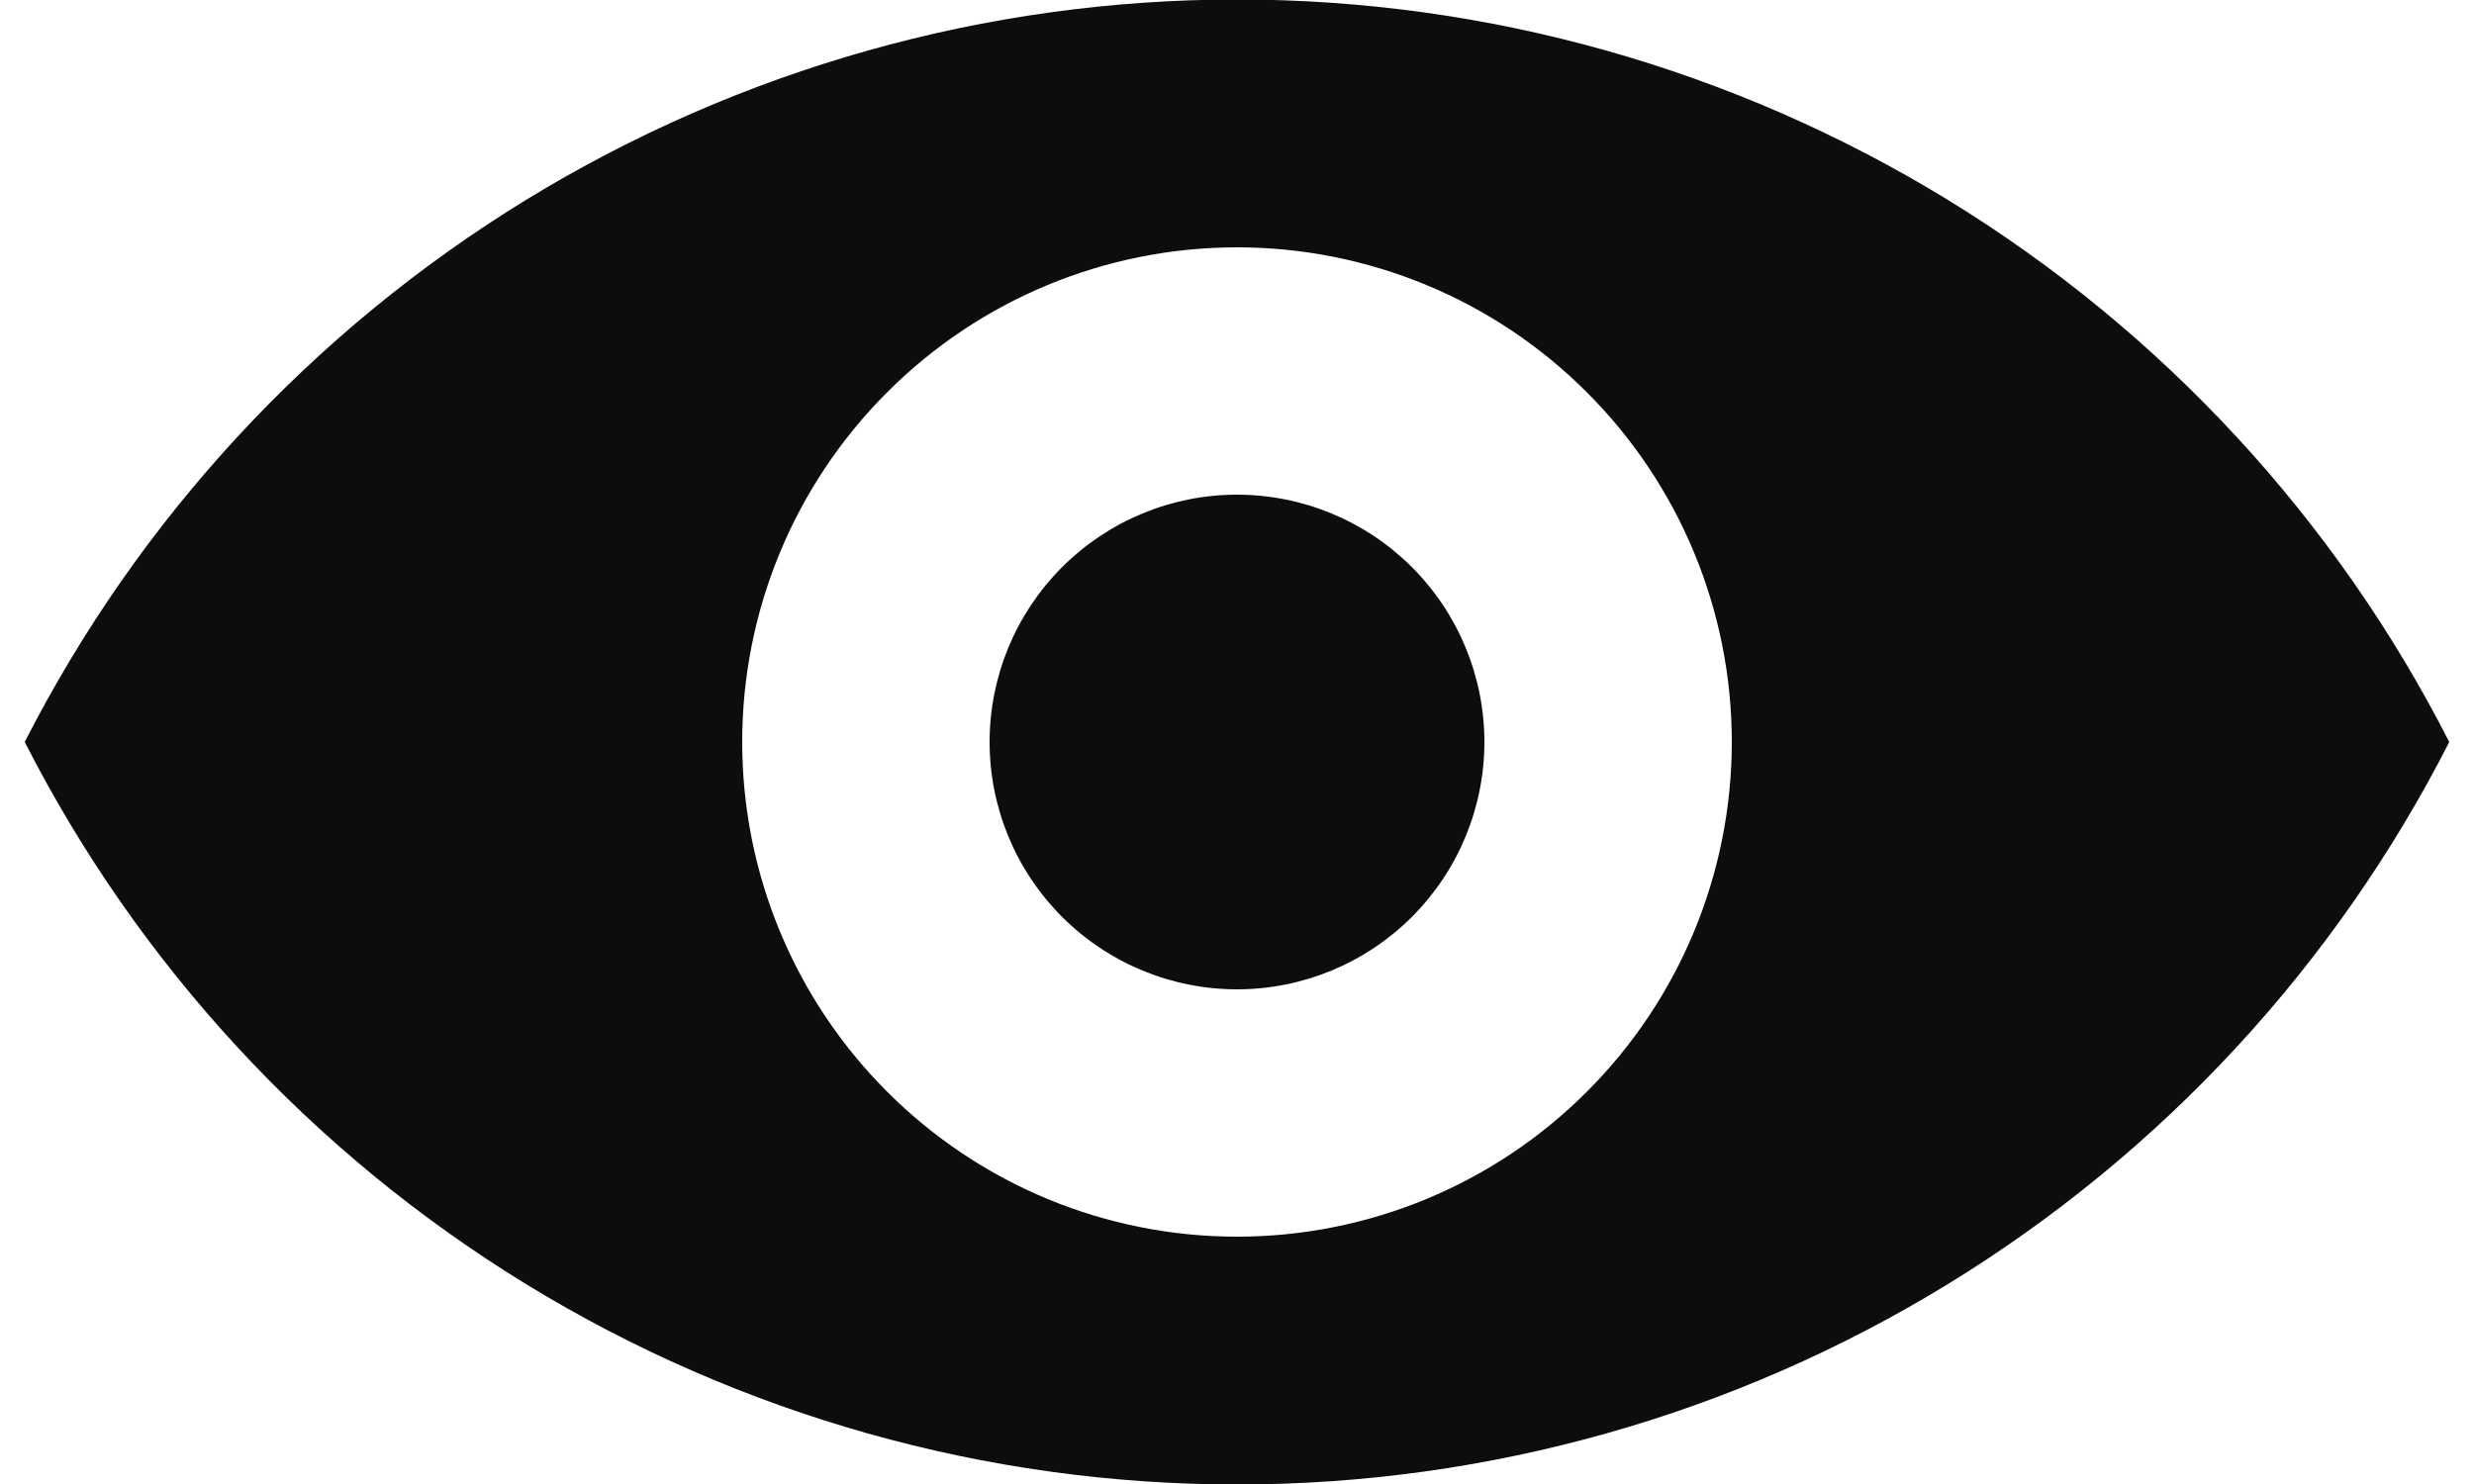 <svg width="20" height="12" viewBox="0 0 20 12" fill="none" xmlns="http://www.w3.org/2000/svg">
<path d="M0.2 6C1.121 4.193 2.524 2.676 4.253 1.616C5.983 0.557 7.972 -0.004 10 -0.004C12.028 -0.004 14.017 0.557 15.746 1.616C17.476 2.676 18.879 4.193 19.8 6C18.879 7.807 17.476 9.324 15.746 10.384C14.017 11.443 12.028 12.004 10 12.004C7.972 12.004 5.983 11.443 4.253 10.384C2.524 9.324 1.121 7.807 0.2 6ZM10 10C11.061 10 12.078 9.579 12.828 8.828C13.579 8.078 14 7.061 14 6C14 4.939 13.579 3.922 12.828 3.172C12.078 2.421 11.061 2 10 2C8.939 2 7.922 2.421 7.172 3.172C6.421 3.922 6 4.939 6 6C6 7.061 6.421 8.078 7.172 8.828C7.922 9.579 8.939 10 10 10ZM10 8C9.47 8 8.961 7.789 8.586 7.414C8.211 7.039 8 6.53 8 6C8 5.47 8.211 4.961 8.586 4.586C8.961 4.211 9.47 4 10 4C10.53 4 11.039 4.211 11.414 4.586C11.789 4.961 12 5.47 12 6C12 6.53 11.789 7.039 11.414 7.414C11.039 7.789 10.53 8 10 8Z" fill="#0D0D0D"/>
</svg>

